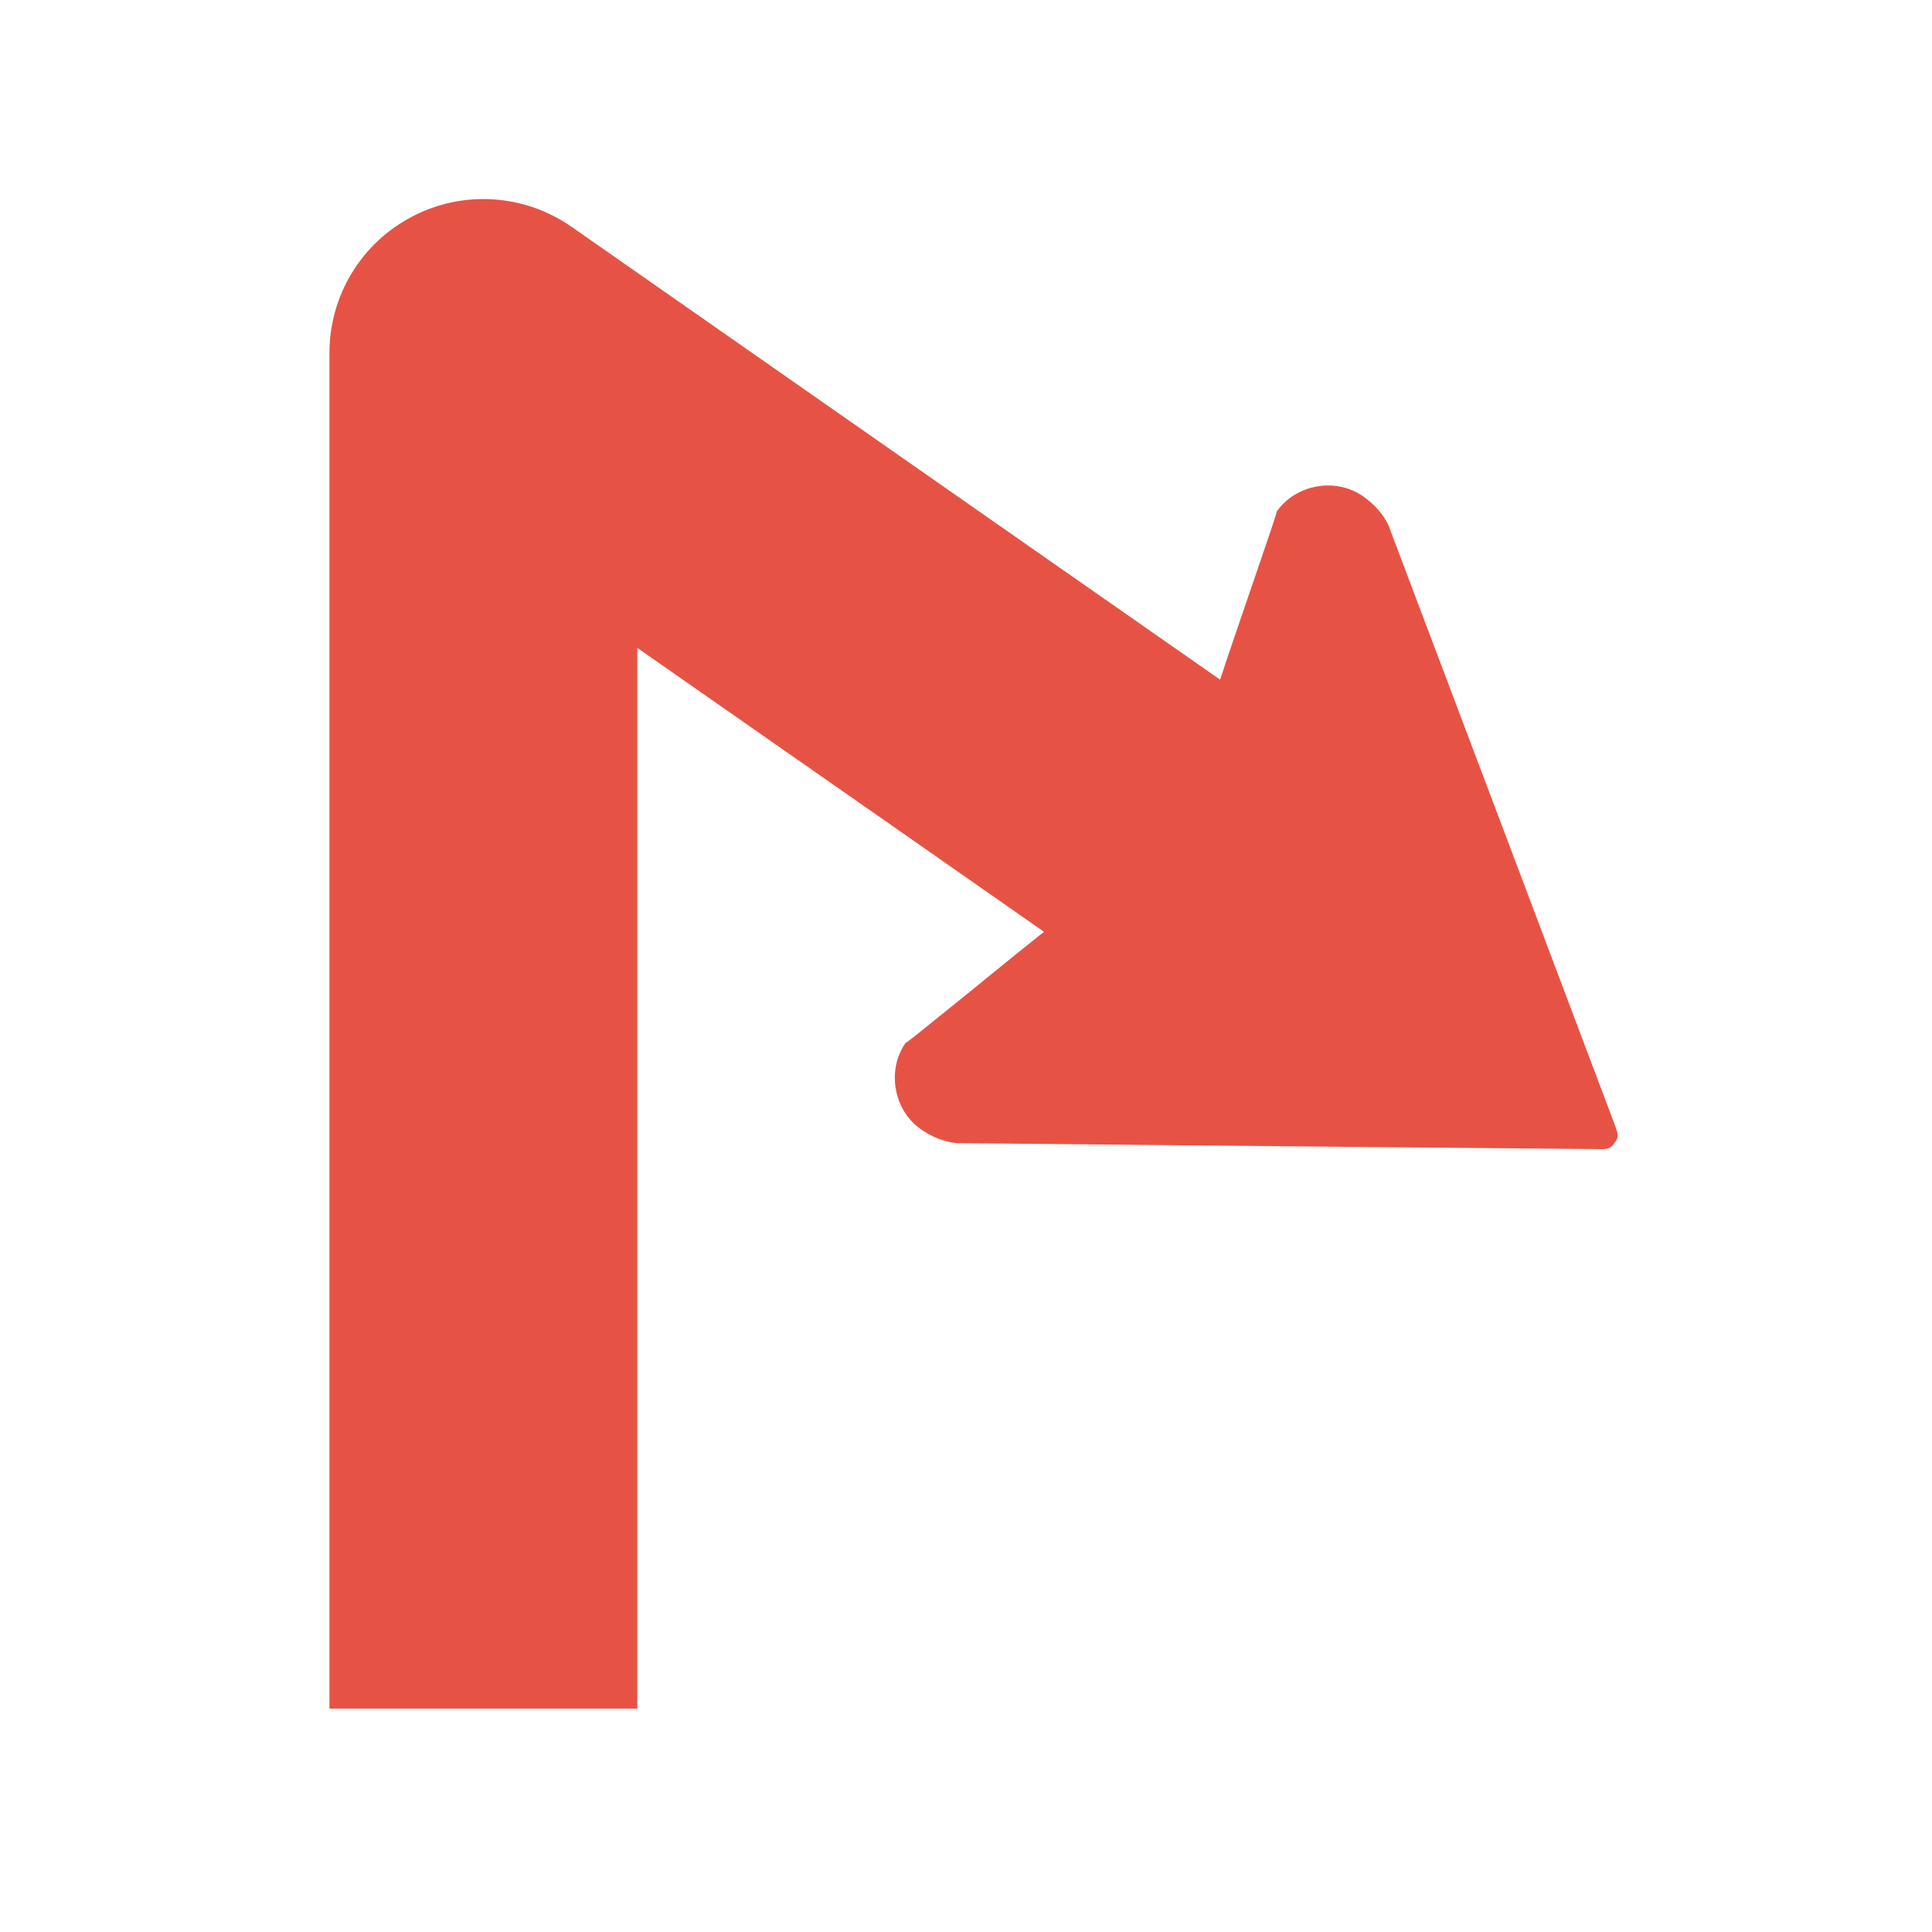 <?xml version="1.0" encoding="utf-8"?>
<!-- Generator: Adobe Illustrator 16.0.0, SVG Export Plug-In . SVG Version: 6.00 Build 0)  -->
<!DOCTYPE svg PUBLIC "-//W3C//DTD SVG 1.1//EN" "http://www.w3.org/Graphics/SVG/1.1/DTD/svg11.dtd">
<svg version="1.1" xmlns="http://www.w3.org/2000/svg" xmlns:xlink="http://www.w3.org/1999/xlink" x="0px" y="0px" width="44px"
	 height="44px" viewBox="0 0 44 44" enable-background="new 0 0 44 44" xml:space="preserve">
<g id="Background">
</g>
<g id="Layer_1">
	<g>
		<path fill="#E65345" d="M36.783,25.637l-2.577-6.831l-2.579-6.827c-0.064-0.147-0.155-0.277-0.258-0.39
			c-0.103-0.115-0.217-0.209-0.327-0.287c-0.313-0.218-0.696-0.287-1.055-0.222c-0.358,0.063-0.692,0.26-0.911,0.569
			c0.029-0.044-0.206,0.65-0.502,1.511c-0.267,0.779-0.58,1.69-0.787,2.317h-0.002l-3.84-2.68L13.015,5.164
			c-1.073-0.747-2.468-0.838-3.626-0.233c-1.16,0.604-1.886,1.797-1.886,3.106v30.875h7.011V14.755l5.424,3.785l3.838,2.681
			l-0.002,0.002c-0.516,0.41-1.268,1.021-1.902,1.538c-0.709,0.573-1.279,1.035-1.248,0.99c-0.218,0.312-0.286,0.693-0.222,1.053
			c0.062,0.362,0.26,0.697,0.57,0.914c0.112,0.077,0.241,0.152,0.382,0.209c0.145,0.057,0.297,0.097,0.455,0.107l7.3,0.07
			l7.301,0.066c0.098,0.004,0.165,0,0.222-0.018c0.053-0.02,0.096-0.058,0.141-0.125c0.05-0.064,0.069-0.116,0.069-0.175
			C36.838,25.794,36.816,25.728,36.783,25.637z"/>
	</g>
</g>
<g id="Layer_4">
</g>
<g id="Test">
</g>
</svg>
